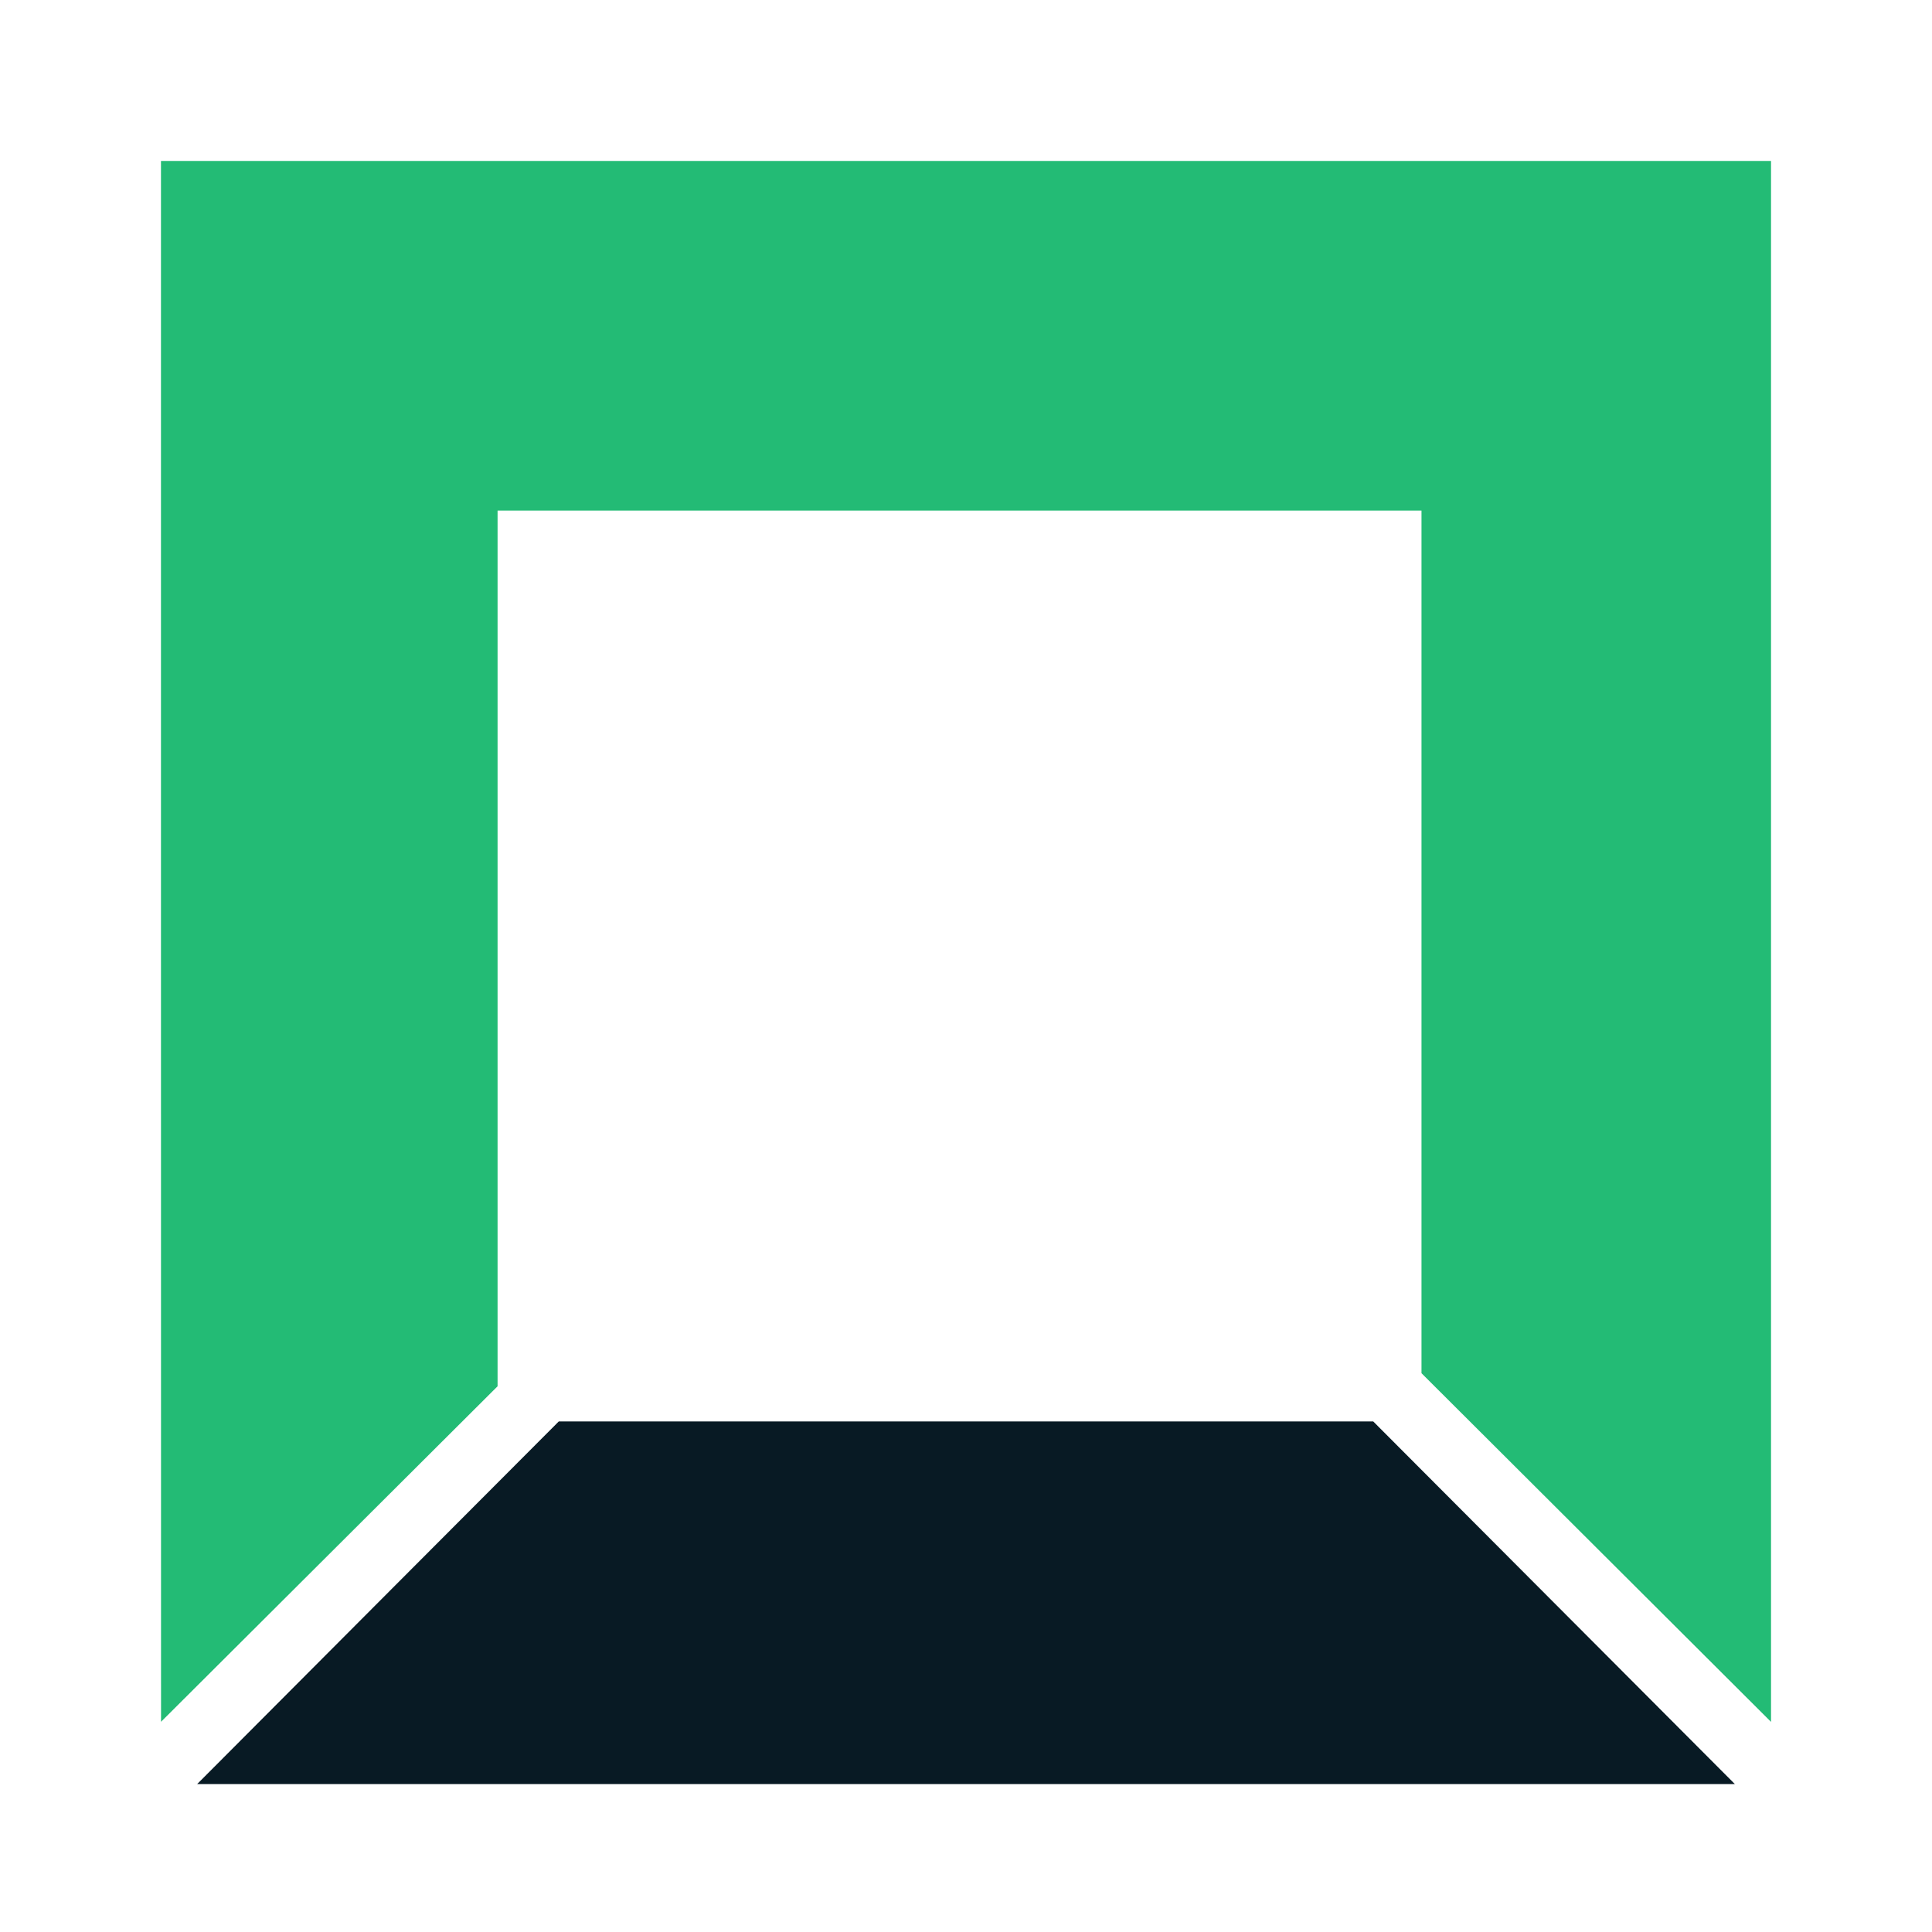 <?xml version="1.0" encoding="UTF-8" standalone="no"?>
<!-- Created with Inkscape (http://www.inkscape.org/) -->

<svg
   width="36"
   height="36"
   viewBox="0 0 36 36"
   version="1.1"
   id="svg1"
   xml:space="preserve"
   xmlns="http://www.w3.org/2000/svg"
   xmlns:svg="http://www.w3.org/2000/svg"><defs
     id="defs1" /><g
     id="layer1"><path
       style="display:inline;fill:#081a24;fill-opacity:1;stroke:#081a24;stroke-width:0.945;stroke-dasharray:none;stroke-opacity:1"
       d="M 7.71,29.864 10.608,26.959 H 18 25.392 l 2.898,2.906 2.898,2.906 H 18 4.812 Z"
       id="path1" /><path
       style="display:inline;fill:#23bb75;fill-opacity:1;stroke:#23bb75;stroke-width:0.945;stroke-linecap:square;stroke-dasharray:none;stroke-opacity:1"
       d="M 3.472,17.209 V 3.472 H 18 32.528 V 17.209 30.946 l -2.784,-2.777 -2.784,-2.777 V 17.217 9.041 H 17.879 8.799 v 8.297 8.297 l -2.663,2.655 -2.663,2.655 z"
       id="path2" /></g></svg>
